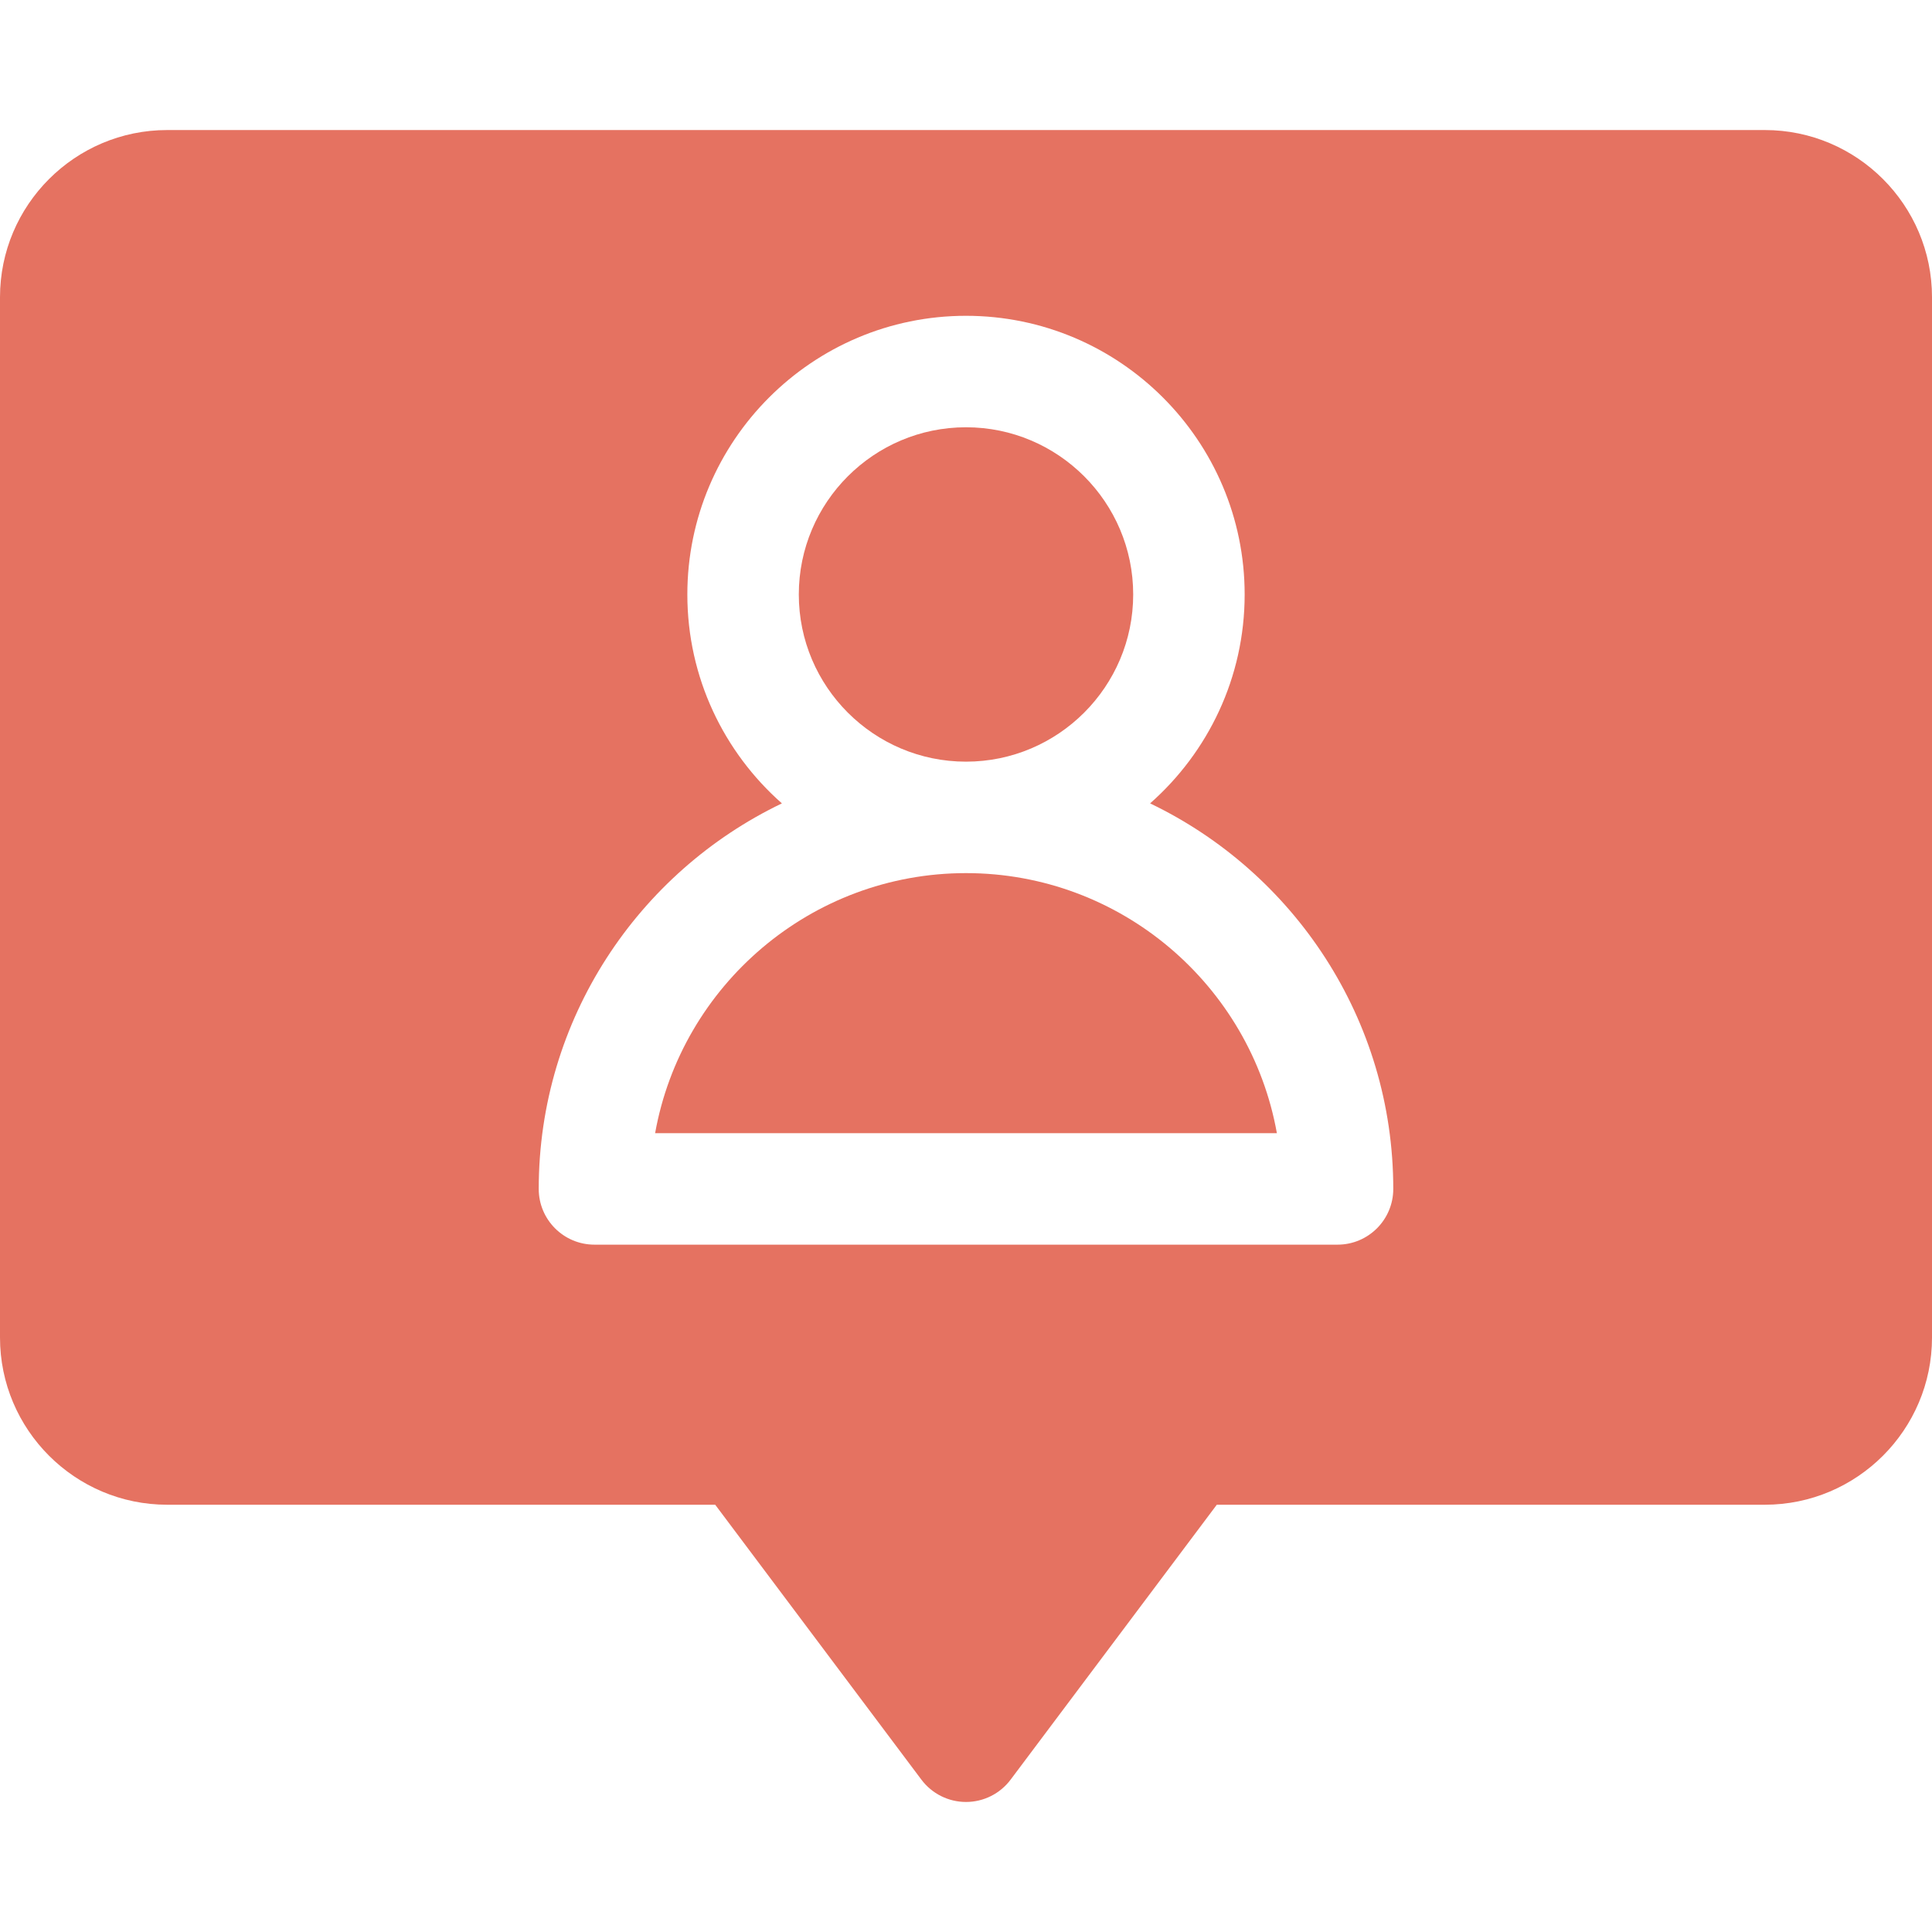 <svg width="512" height="512" xmlns="http://www.w3.org/2000/svg" xml:space="preserve" version="1.1">

 <g>
  <title>Layer 1</title>
  <g id="svg_1">
   <g id="svg_2">
    <path fill="#e57261" id="svg_3" d="m256,231.385c-41.109,0 -75.391,29.795 -82.388,68.923l164.775,0c-6.996,-39.128 -41.278,-68.923 -82.387,-68.923z"/>
   </g>
  </g>
  <g id="svg_4">
   <g id="svg_5">
    <path fill="#e57261" id="svg_6" d="m256,113.231c-24.431,0 -44.308,19.876 -44.308,44.308s19.876,44.308 44.308,44.308s44.308,-19.876 44.308,-44.308s-19.877,-44.308 -44.308,-44.308z"/>
   </g>
  </g>
  <g id="svg_7">
   <g id="svg_8">
    <path fill="#e57261" id="svg_9" d="m467.692,34.462l-423.384,0c-24.432,0 -44.308,19.876 -44.308,44.307l0,275.692c0,24.431 19.876,44.308 44.308,44.308l145.231,0l54.646,72.862c2.789,3.719 7.166,5.908 11.815,5.908s9.026,-2.189 11.815,-5.908l54.646,-72.862l145.231,0c24.431,0 44.308,-19.876 44.308,-44.308l0,-275.692c0,-24.431 -19.876,-44.307 -44.308,-44.307zm-113.23,295.384l-196.924,0c-8.157,0 -14.769,-6.613 -14.769,-14.769c0,-44.978 26.362,-83.912 64.445,-102.171c-15.35,-13.541 -25.06,-33.337 -25.06,-55.368c0,-40.719 33.127,-73.846 73.846,-73.846s73.846,33.127 73.846,73.846c0,22.031 -9.71,41.826 -25.06,55.368c38.083,18.259 64.445,57.192 64.445,102.171c0,8.156 -6.613,14.769 -14.769,14.769z"/>
   </g>
  </g>
  <g id="svg_10"/>
  <g id="svg_11"/>
  <g id="svg_12"/>
  <g id="svg_13"/>
  <g id="svg_14"/>
  <g id="svg_15"/>
  <g id="svg_16"/>
  <g id="svg_17"/>
  <g id="svg_18"/>
  <g id="svg_19"/>
  <g id="svg_20"/>
  <g id="svg_21"/>
  <g id="svg_22"/>
  <g id="svg_23"/>
  <g id="svg_24"/>
 </g>
</svg>